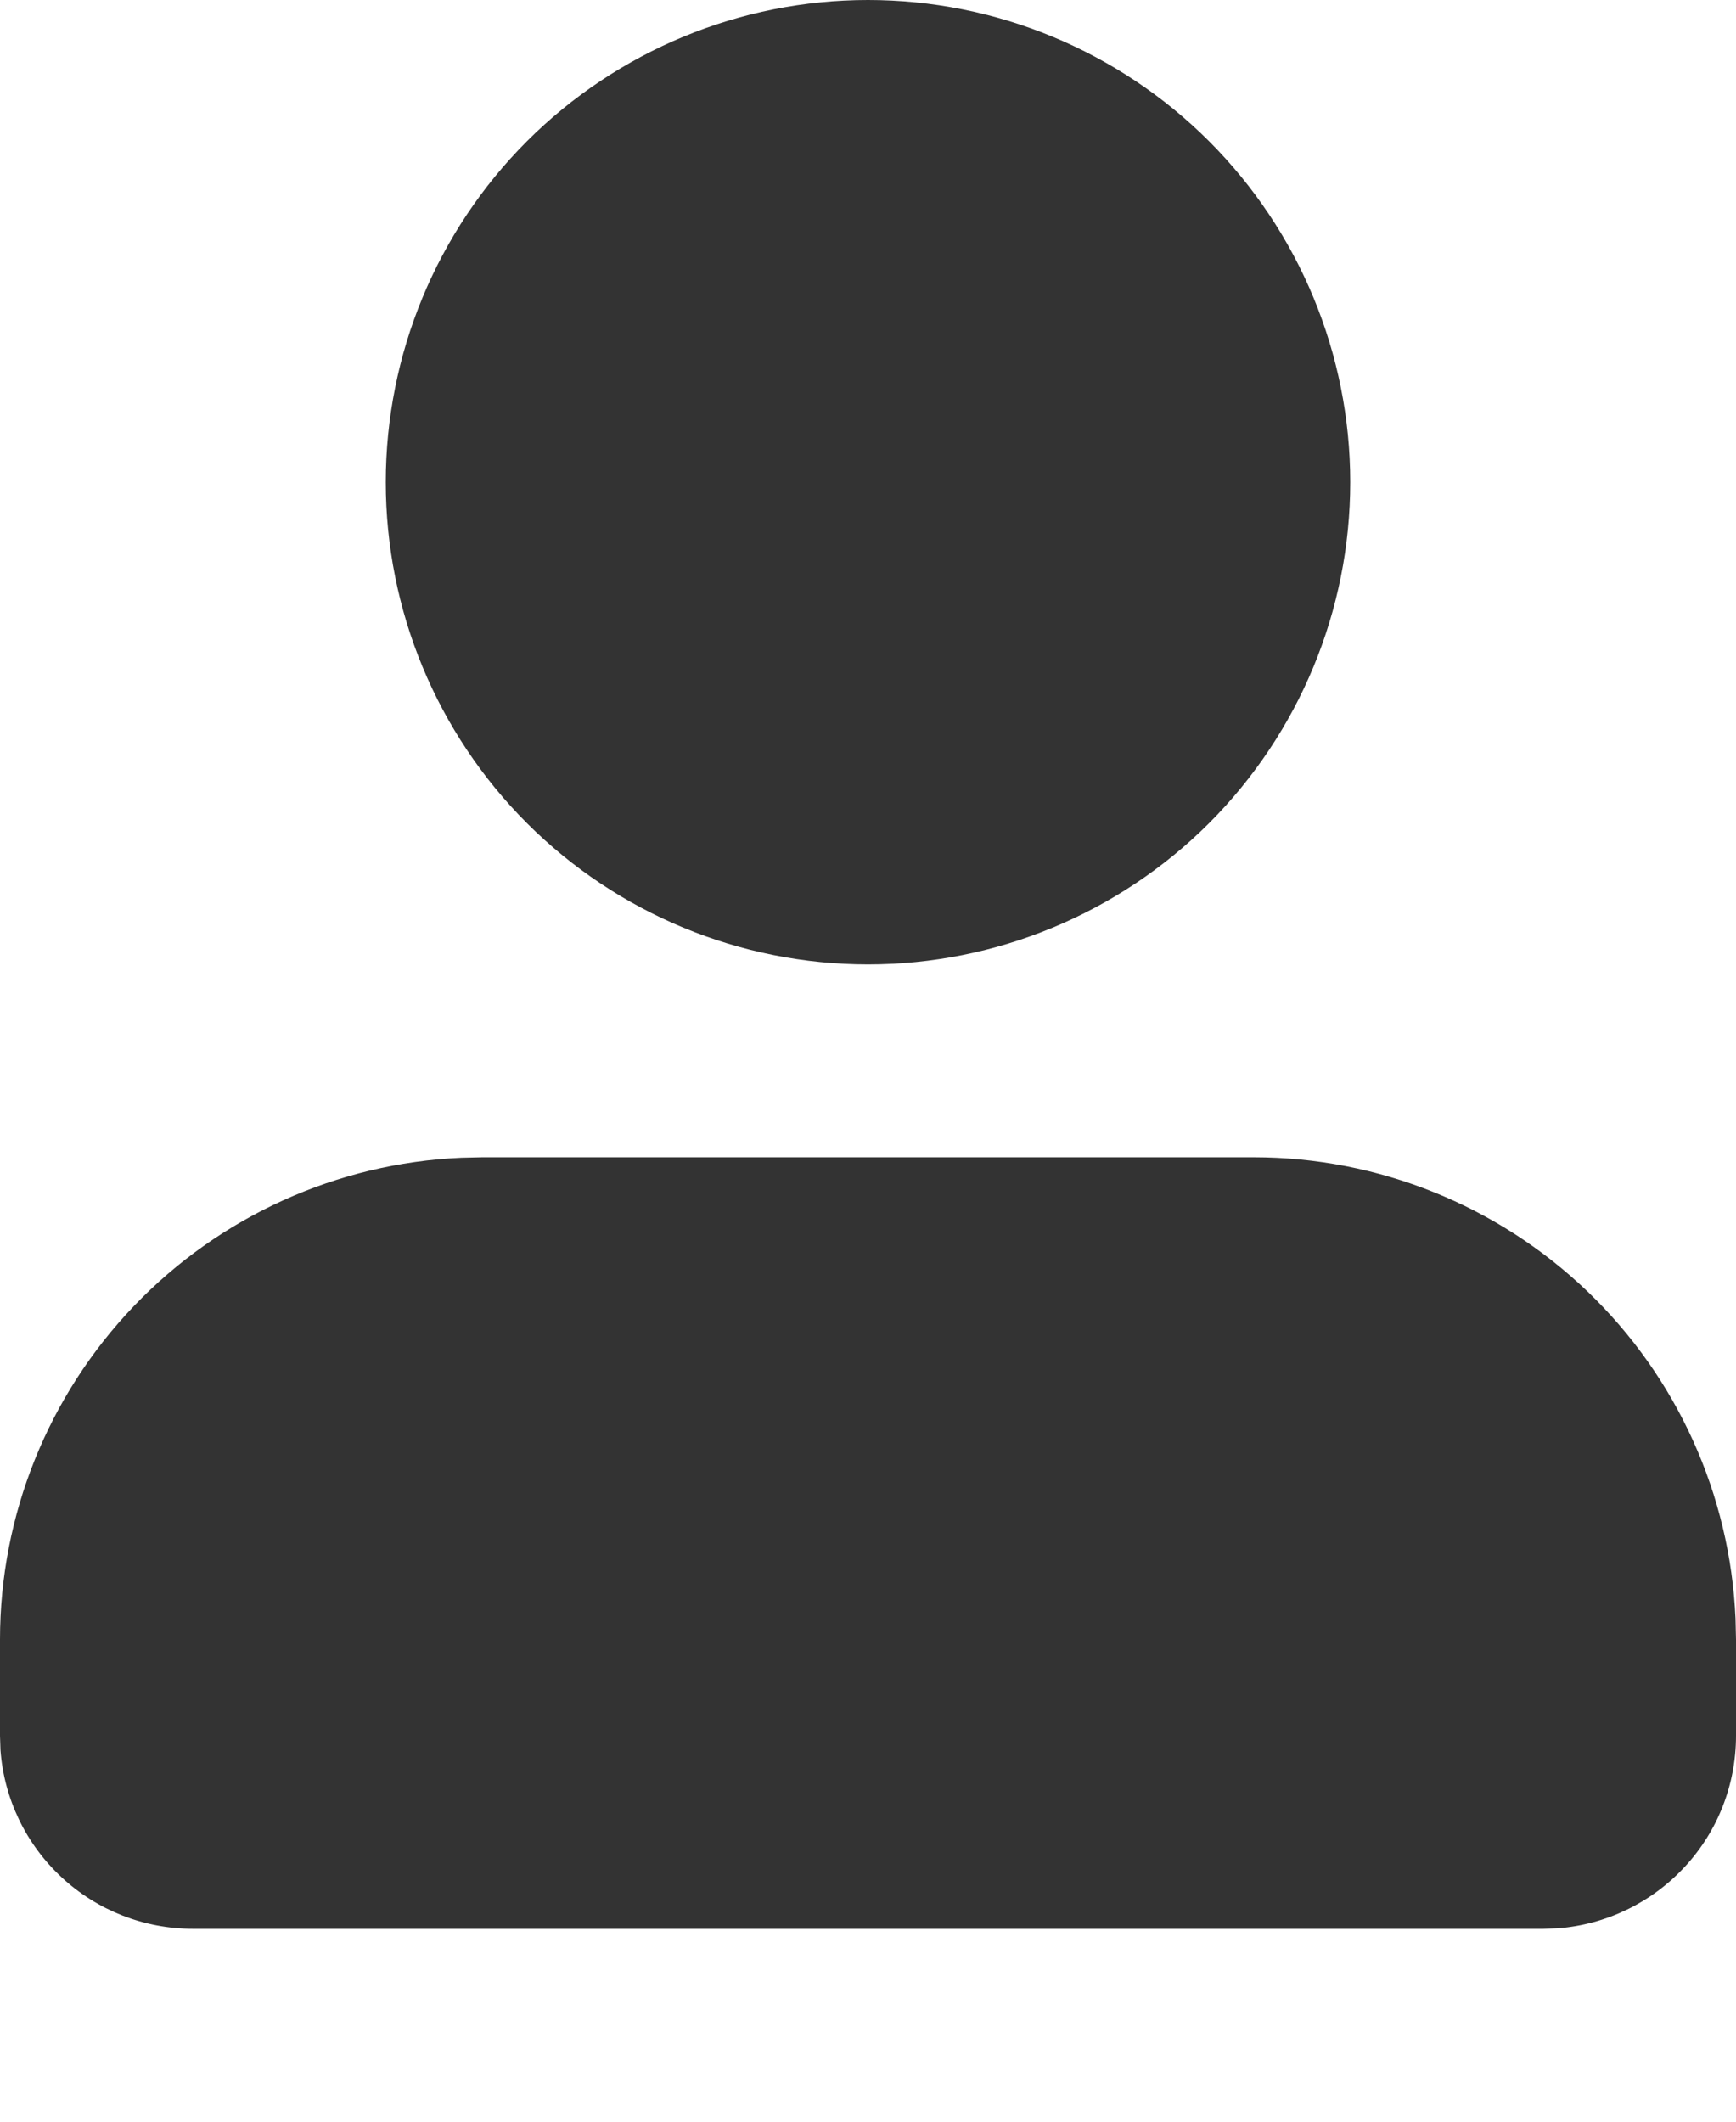 <svg width="18" height="22" viewBox="0 0 18 22" fill="none" xmlns="http://www.w3.org/2000/svg">
<path d="M13 12C14.289 12 15.527 12.498 16.458 13.389C17.388 14.28 17.939 15.496 17.995 16.783L18 17V18C18 18.505 17.81 18.991 17.466 19.36C17.123 19.73 16.653 19.957 16.15 19.995L16 20H2C1.495 20 1.009 19.81 0.639 19.466C0.269 19.123 0.043 18.653 0.005 18.15L0 18V17C7.44425e-05 15.711 0.498 14.473 1.389 13.542C2.28 12.612 3.496 12.061 4.783 12.005L5 12H13ZM9 0C10.326 0 11.598 0.527 12.536 1.464C13.473 2.402 14 3.674 14 5C14 6.326 13.473 7.598 12.536 8.536C11.598 9.473 10.326 10 9 10C7.674 10 6.402 9.473 5.464 8.536C4.527 7.598 4 6.326 4 5C4 3.674 4.527 2.402 5.464 1.464C6.402 0.527 7.674 0 9 0Z" fill="#333333"/>
</svg>
